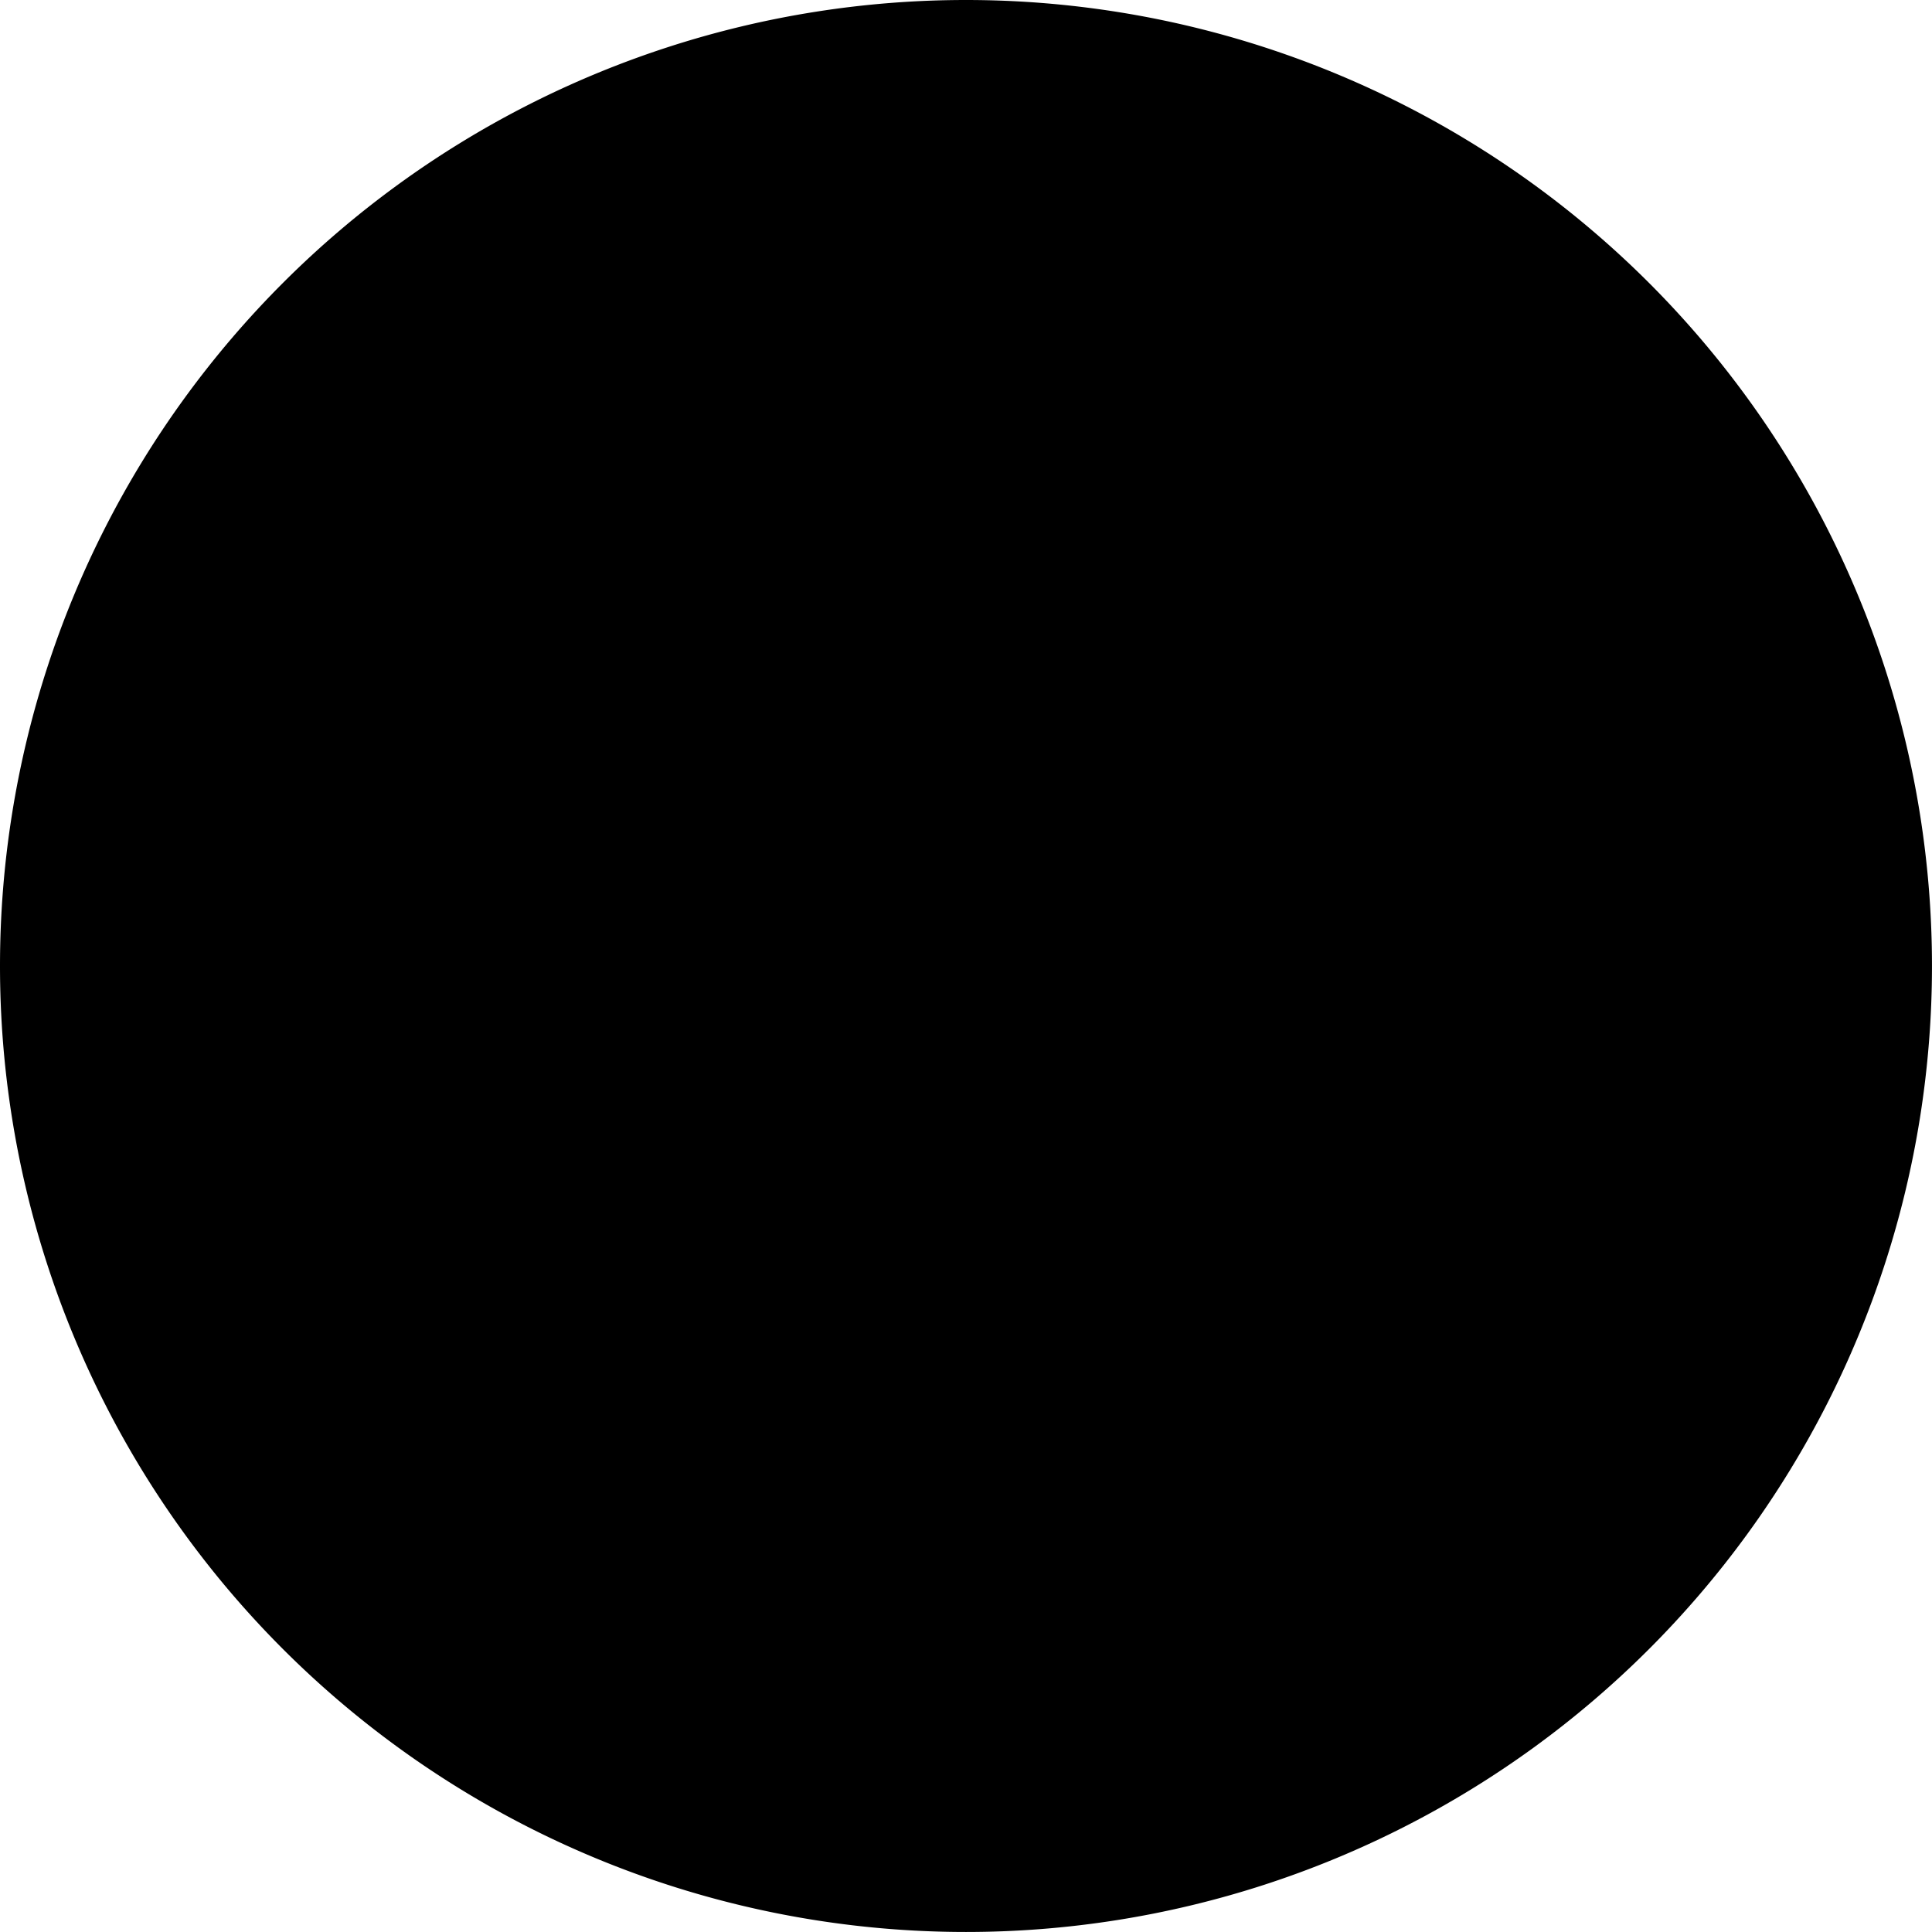 <?xml version="1.0" standalone="no"?><!DOCTYPE svg PUBLIC "-//W3C//DTD SVG 1.1//EN" "http://www.w3.org/Graphics/SVG/1.1/DTD/svg11.dtd"><svg t="1744966225587" class="icon" viewBox="0 0 1024 1024" version="1.1" xmlns="http://www.w3.org/2000/svg" p-id="6235" xmlns:xlink="http://www.w3.org/1999/xlink" width="200" height="200"><path d="M511.994 511.994m-511.994 0a511.994 511.994 0 1 0 1023.989 0 511.994 511.994 0 1 0-1023.989 0Z" fill="#000000" p-id="6236" data-spm-anchor-id="a313x.search_index.0.i7.4de73a81fBTfbT" class="selected"></path><path d="M769.878 652.184h-53.444V522.261h53.444zM789.529 522.261h-19.65v129.923h84.898V522.261h-65.248z" fill="#000000" p-id="6237"></path><path d="M772.012 782.095h-55.578V652.172H772.012z" fill="#000000" p-id="6238"></path><path d="M842.778 782.095h-72.911V652.184h84.887v117.924a11.999 11.999 0 0 1-11.976 11.987z" fill="#000000" p-id="6239"></path><path d="M836.572 522.261H716.434V392.338h120.138z" fill="#000000" p-id="6240"></path><path d="M854.777 522.261h-65.248V392.338h65.248z" fill="#000000" p-id="6241"></path><path d="M348.518 692.735l-20.189 88.959H169.212l126.952-522.146h224.124l120.448 522.158H483.316l-20.533-88.959z m28.047-122.49h58.17l-28.735-127.64z" fill="#000000" p-id="6242"></path><path d="M296.164 259.547l-22.897 94.19H542.014l-21.726-94.19H296.164z" fill="#000000" p-id="6243"></path><path d="M220.626 570.245h214.121l28.047 122.49H190.846l29.779-122.49z" fill="#000000" p-id="6244"></path><path d="M406 442.605h156.513l29.435 127.64H434.747l-28.747-127.64z" fill="#000000" p-id="6245" data-spm-anchor-id="a313x.search_index.0.i8.4de73a81fBTfbT" class="selected"></path><path d="M718.556 241.893h134.098v47.617H718.556z" fill="#000000" p-id="6246"></path><path d="M718.556 288.088h134.098v47.617H718.556z" fill="#000000" p-id="6247"></path></svg>